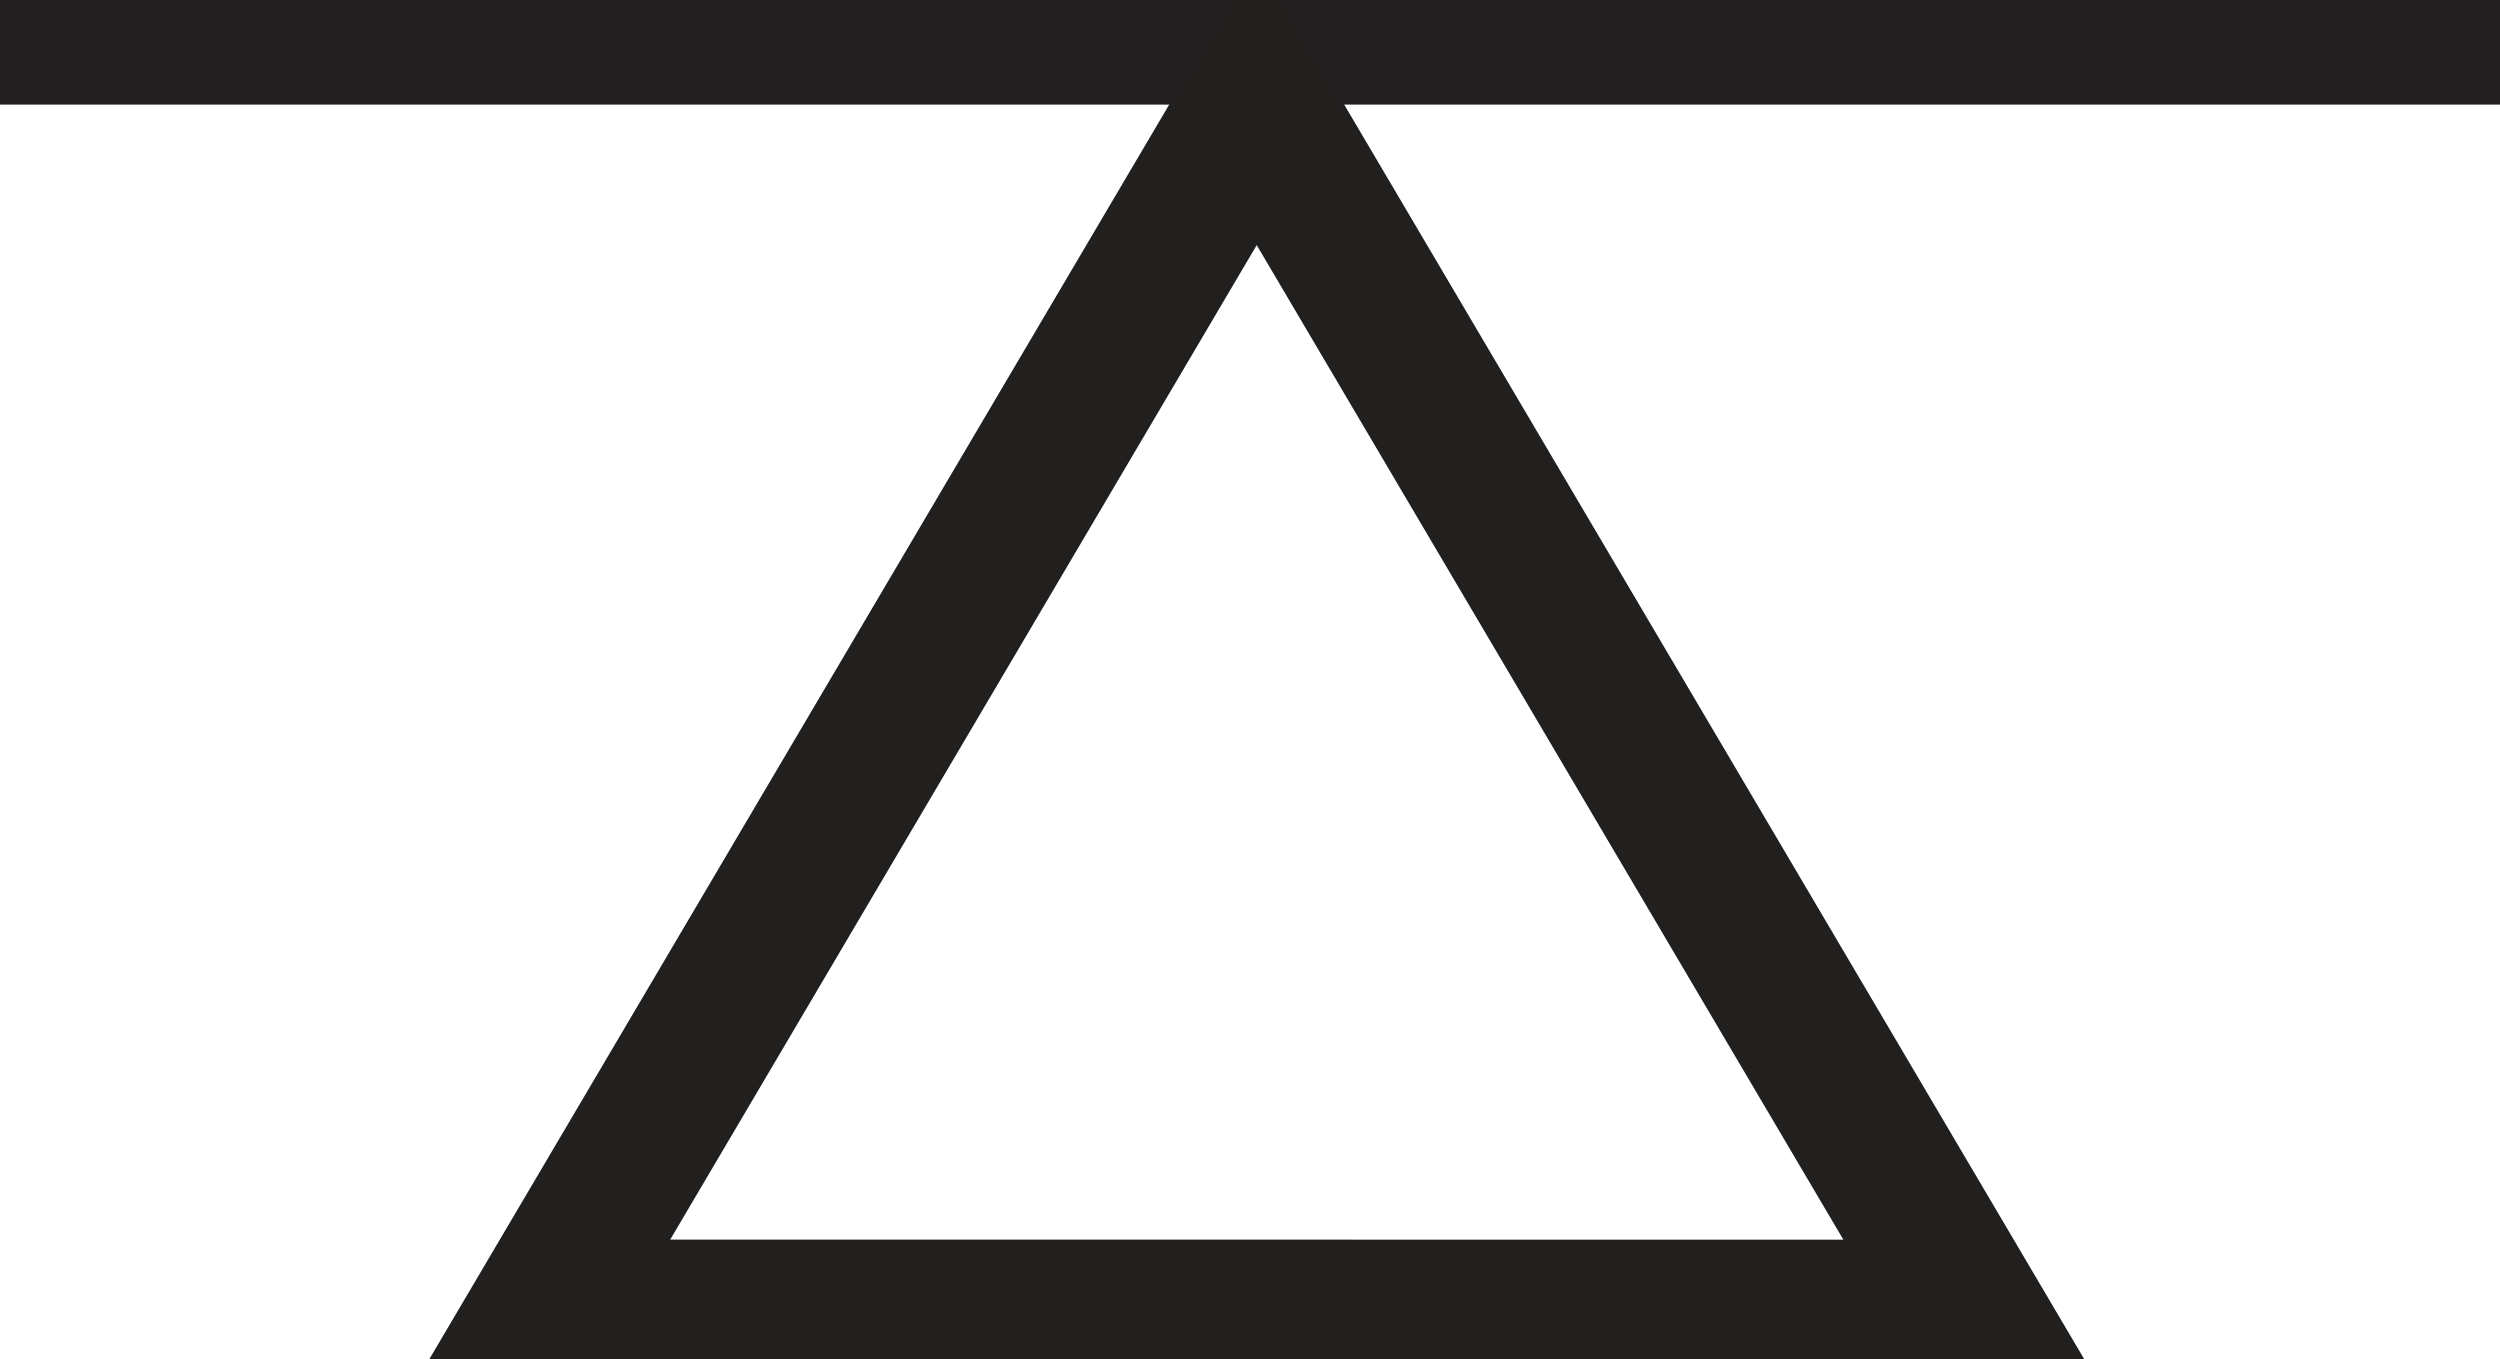 <svg id="_05" data-name="05" xmlns="http://www.w3.org/2000/svg" xmlns:xlink="http://www.w3.org/1999/xlink" width="25.551" height="13.893" viewBox="0 0 25.551 13.893">
  <defs>
    <clipPath id="clip-path">
      <rect id="Rectangle_169" data-name="Rectangle 169" width="25.551" height="13.892" fill="none" stroke="#707070" stroke-width="1.5"/>
    </clipPath>
  </defs>
  <g id="Group_434" data-name="Group 434" transform="translate(0 0)" clip-path="url(#clip-path)">
    <line id="Line_44" data-name="Line 44" x2="26" transform="translate(-0.257 0.319)" fill="none" stroke="#231f20" stroke-miterlimit="10" stroke-width="1.5"/>
    <path id="Path_516" data-name="Path 516" d="M11.7,14.565,19.007,2.175l7.309,12.391Z" transform="translate(-6.163 -1.146)" fill="none" stroke="#221f1f" stroke-miterlimit="10" stroke-width="1.5"/>
  </g>
</svg>
